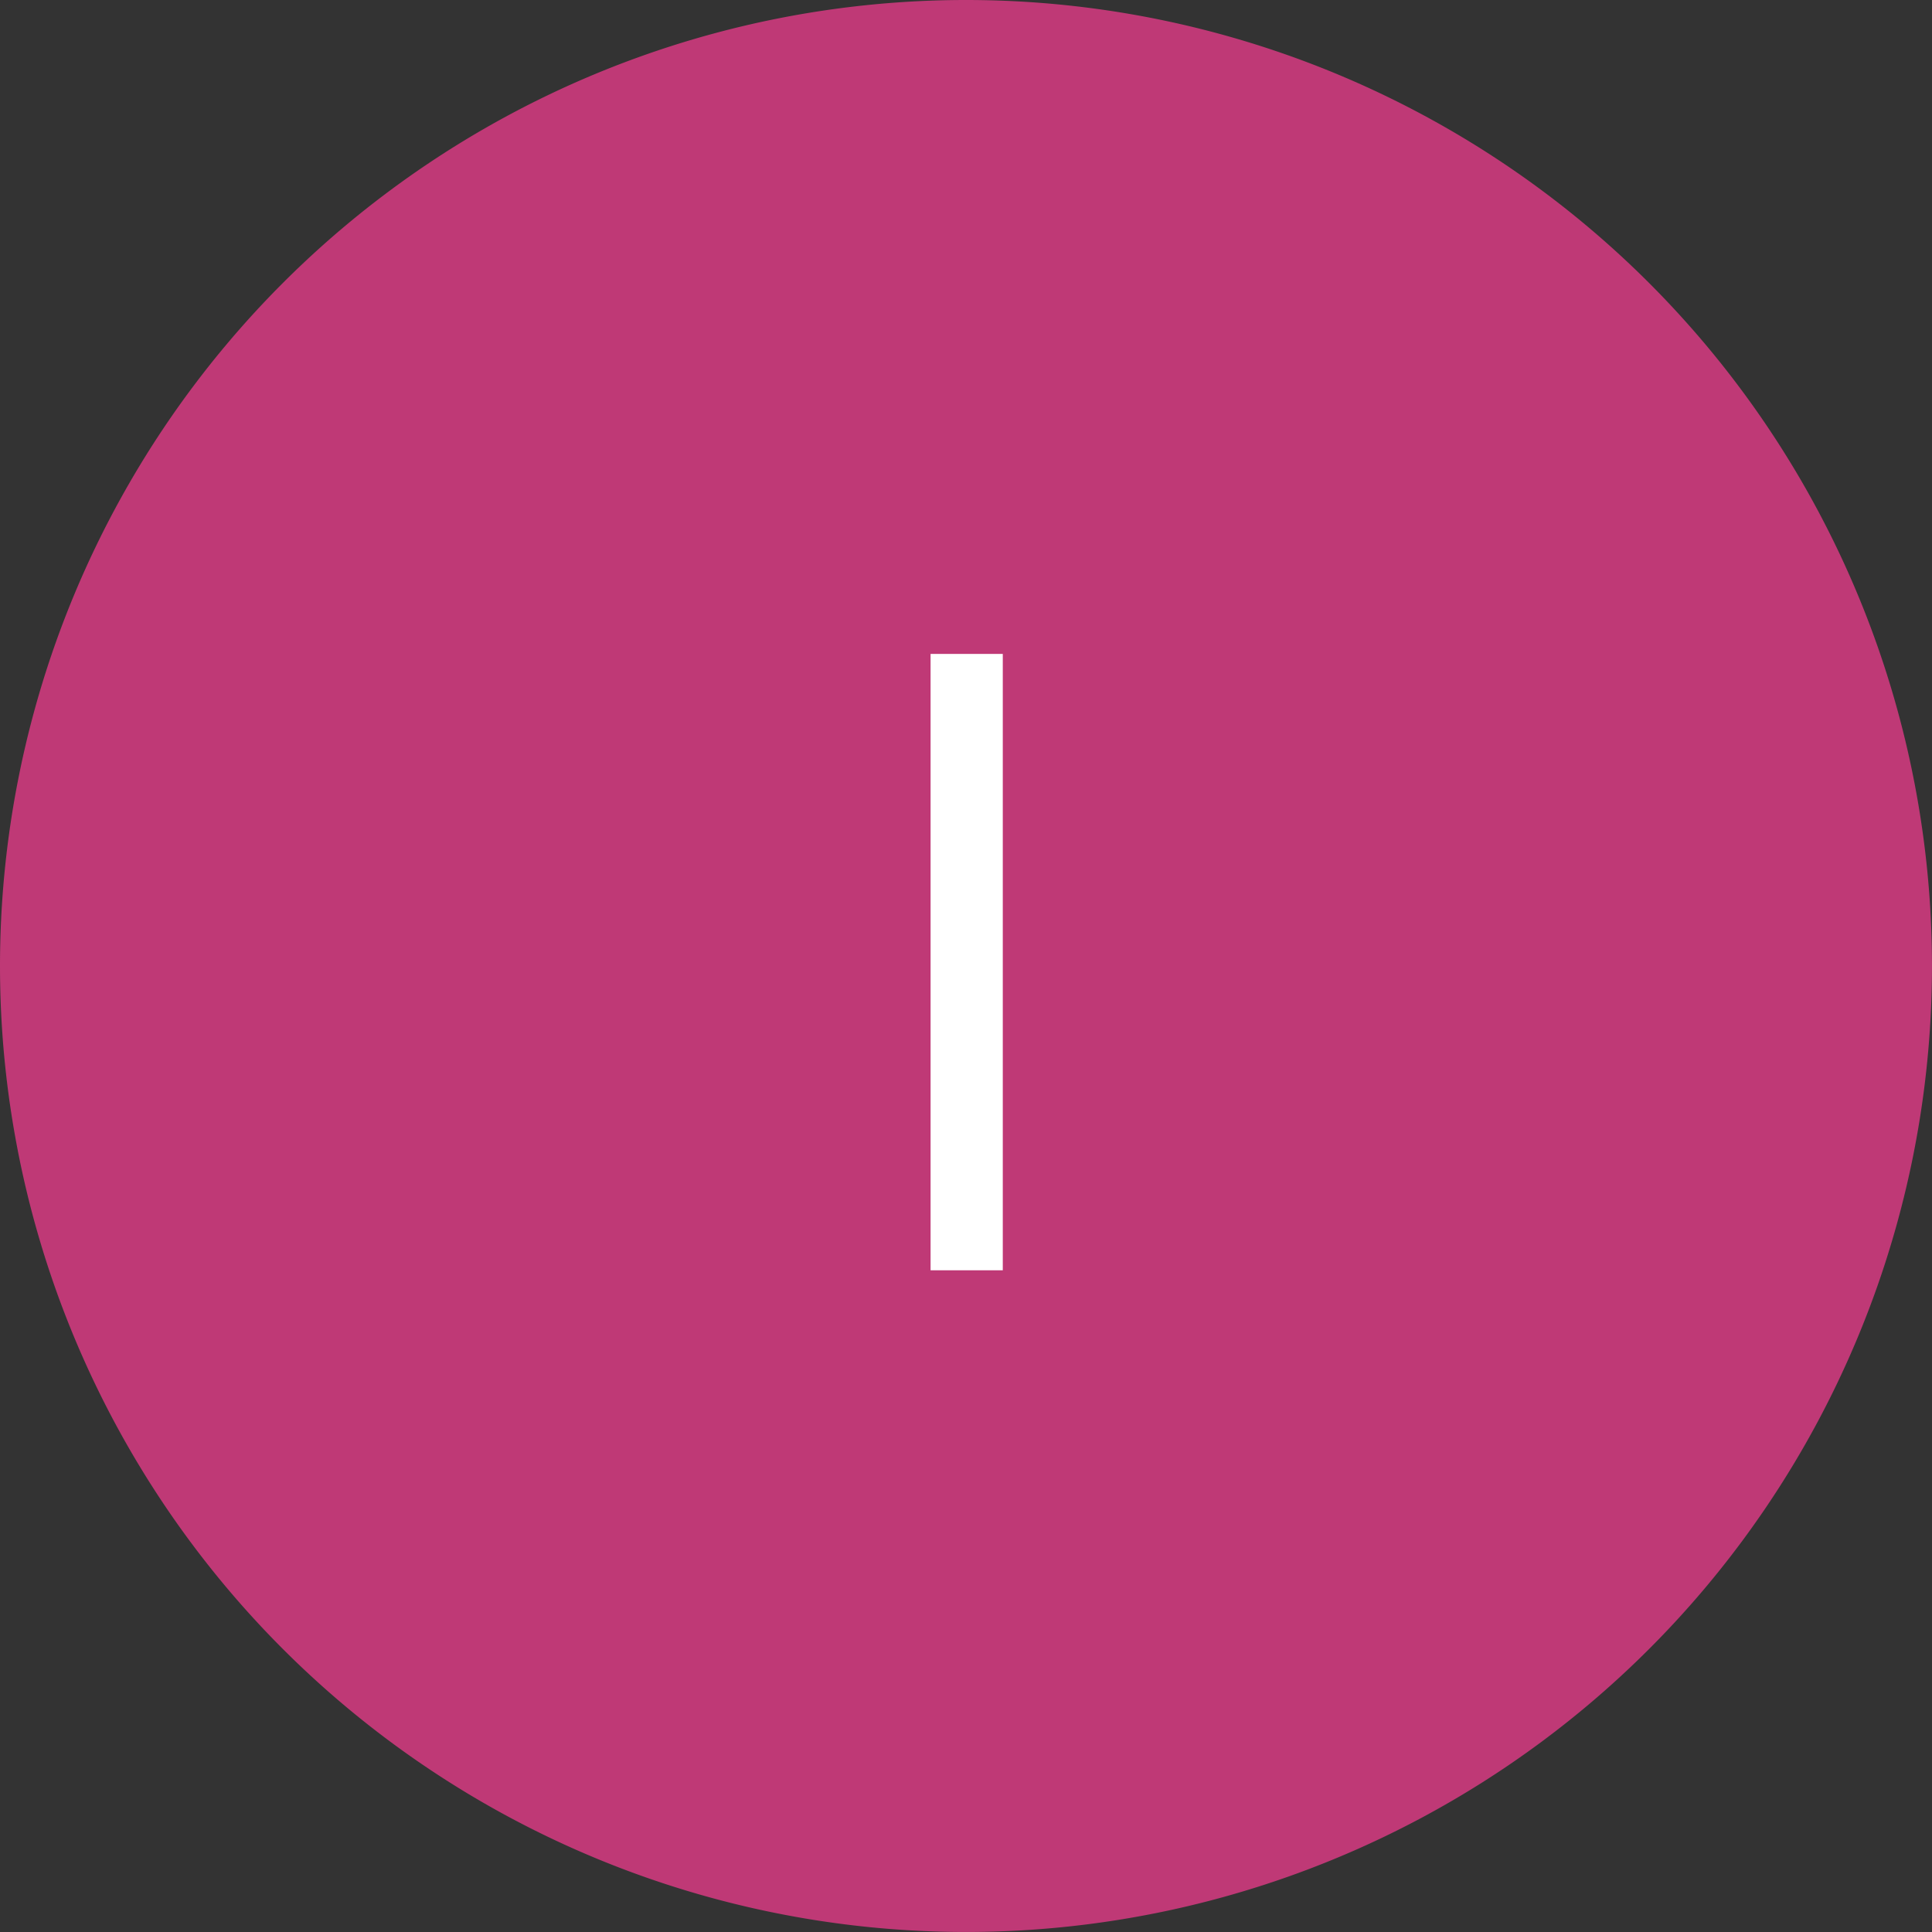 <svg xmlns="http://www.w3.org/2000/svg" width="76.817" height="76.816" viewBox="0 0 76.817 76.816">
  <rect x="0" y="0" width="76.817" height="76.816" fill="#333333" stroke="none"/>
  <g id="Grupo_70718" data-name="Grupo 70718" transform="translate(-755 -12188)">
    <path id="Trazado_117502" data-name="Trazado 117502" d="M38.408,0A38.408,38.408,0,1,1,0,38.408,38.408,38.408,0,0,1,38.408,0Z" transform="translate(755 12188)" fill="#bf3976"/>
    <path id="Trazado_117501" data-name="Trazado 117501" d="M28.927,38H26.056V13.493h2.871Z" transform="translate(765.944 12200.507)" fill="#fff"/>
  </g>
</svg>
